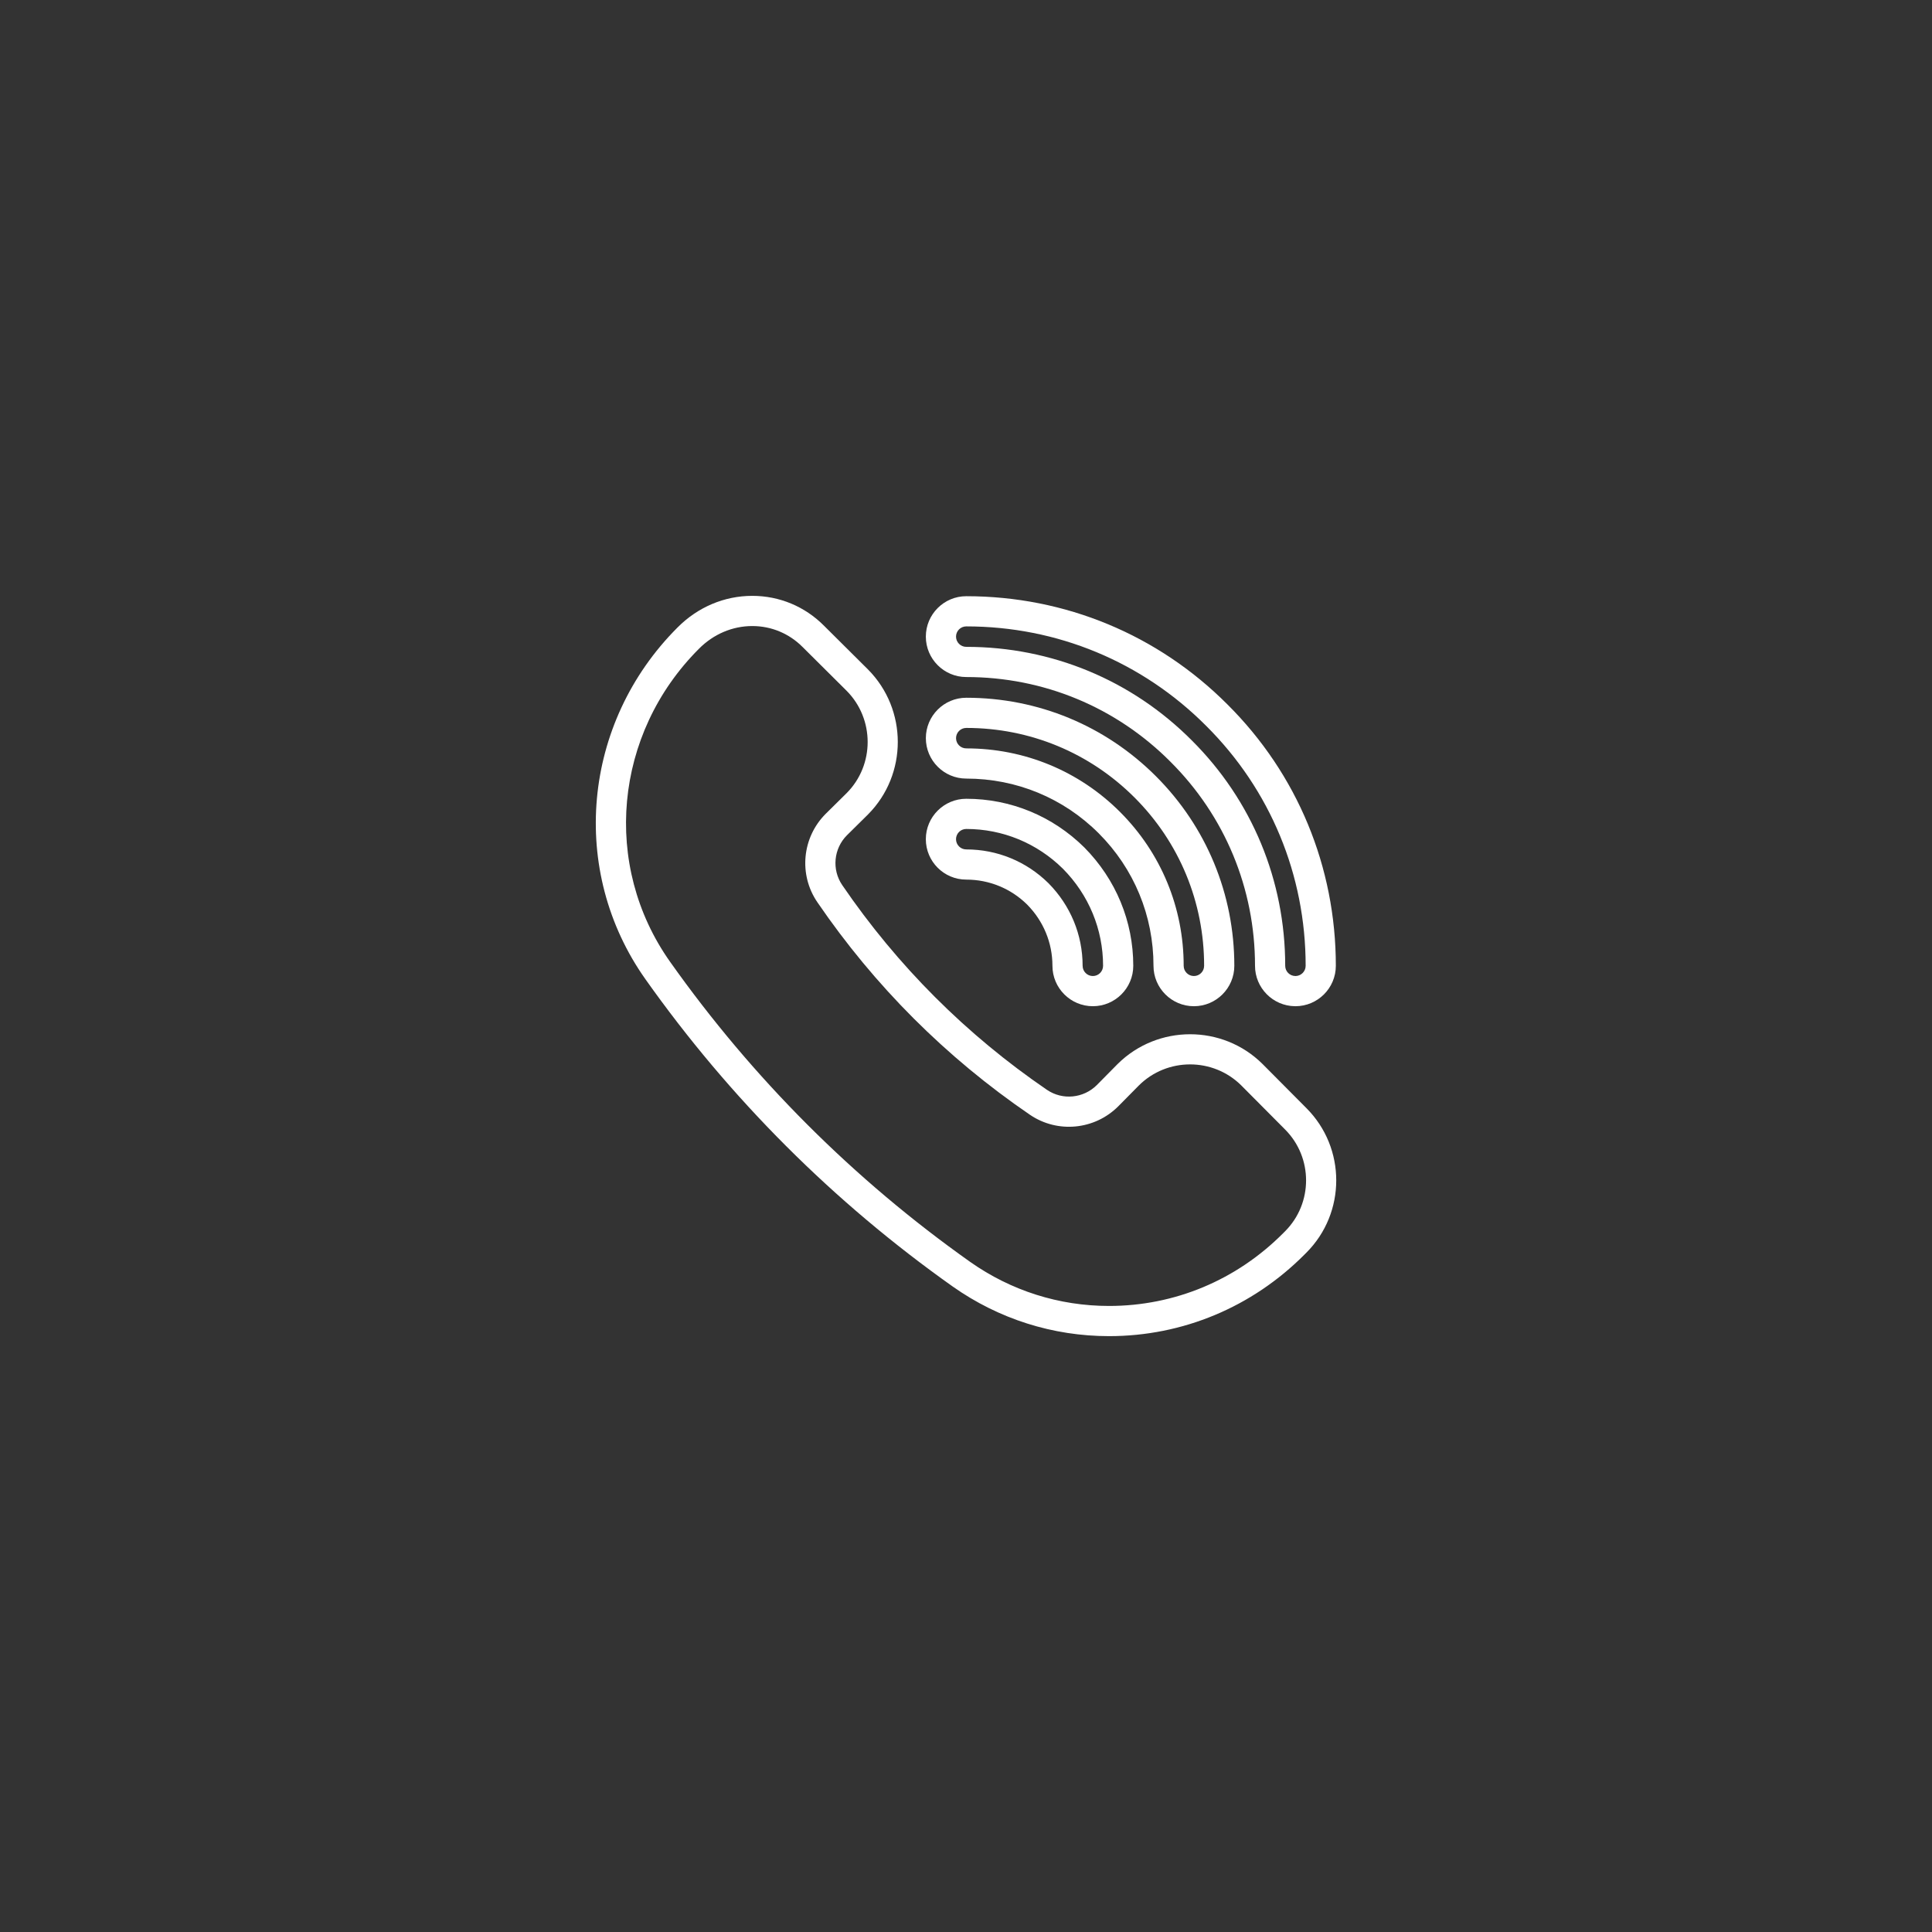 <?xml version="1.0" encoding="utf-8"?>
<!-- Generator: Adobe Illustrator 27.0.1, SVG Export Plug-In . SVG Version: 6.00 Build 0)  -->
<svg version="1.1" id="Layer_2" xmlns="http://www.w3.org/2000/svg" xmlns:xlink="http://www.w3.org/1999/xlink" x="0px" y="0px"
	 viewBox="0 0 512 512" style="enable-background:new 0 0 512 512;" xml:space="preserve">
<rect x="0" y="0" width="512" height="512" fill="#333333" stroke="none"/>
<style type="text/css">
	.st0{fill:#FFFFFF;}
</style>
<g>
	<path class="st0" d="M230.05,215.817c10.503-10.582,10.503-27.8-0.019-38.4l-11.657-11.59c-5.068-5.105-11.818-7.917-19.008-7.918
		c-0.001,0-0.001,0-0.002,0c-7.408,0-14.445,2.979-19.806,8.378c-25.289,25.285-28.859,64.501-8.49,93.246
		c22.394,31.623,49.784,59.013,81.416,81.414c12.206,8.599,26.53,13.144,41.423,13.144c19.528,0,37.932-7.688,51.812-21.637
		l0.472-0.472c10.568-10.568,10.568-27.767,0.008-38.329l-11.607-11.676h0c-0.002-0.003-0.005-0.005-0.008-0.008
		c-0.003-0.003-0.005-0.006-0.008-0.008c-10.582-10.503-27.8-10.503-38.409,0.027l-5.486,5.553
		c-3.548,3.546-9.115,4.08-13.234,1.271c-21.389-14.611-39.64-32.863-54.245-54.246c-2.813-4.122-2.28-9.688,1.252-13.218
		L230.05,215.817z M218.814,215.674c-6.266,6.264-7.2,16.105-2.22,23.403c15.17,22.21,34.126,41.165,56.342,56.343
		c7.295,4.975,17.137,4.042,23.418-2.238l5.476-5.542c7.471-7.414,19.625-7.418,27.102-0.009l11.603,11.671
		c7.45,7.451,7.45,19.574,0.001,27.022l-0.479,0.479c-12.376,12.438-28.766,19.288-46.15,19.288
		c-13.235,0-25.966-4.04-36.808-11.679c-30.884-21.871-57.633-48.619-79.503-79.503c-18.107-25.554-14.903-60.445,7.629-82.975
		c3.858-3.886,8.879-6.025,14.14-6.025c0,0,0.001,0,0.001,0c5.042,0.001,9.776,1.973,13.349,5.573l11.657,11.59
		c7.418,7.474,7.418,19.635,0.027,27.083L218.814,215.674z"/>
	<path class="st0" d="M343.141,266.654c0.053,0.002,0.106,0.003,0.159,0.003c5.905,0,10.71-4.805,10.71-10.711
		c0-26.225-10.194-50.814-28.692-69.229c-18.448-18.519-43.042-28.717-69.251-28.717c-5.906,0-10.71,4.805-10.71,10.711
		c0,5.905,4.805,10.71,10.71,10.71c20.484,0,39.696,7.966,54.108,22.441c14.456,14.397,22.417,33.604,22.417,54.082
		C332.592,261.797,337.309,266.567,343.141,266.654z M256.067,171.422c-1.495,0-2.71-1.216-2.71-2.71
		c0-1.495,1.216-2.711,2.71-2.711c24.067,0,46.647,9.362,63.595,26.375c16.99,16.913,26.348,39.49,26.348,63.57
		c0,1.468-1.172,2.667-2.629,2.71c-0.026-0.001-0.052-0.001-0.079-0.001c-1.495,0-2.71-1.216-2.71-2.71
		c0-22.621-8.797-43.841-24.759-59.738C299.92,180.224,278.695,171.422,256.067,171.422z"/>
	<path class="st0" d="M256.072,184.911c-5.906,0-10.71,4.805-10.71,10.71c0,5.906,4.805,10.711,10.71,10.711
		c13.282,0,25.749,5.153,35.104,14.51c9.358,9.365,14.512,21.832,14.512,35.105c0,5.905,4.805,10.71,10.71,10.71
		s10.71-4.805,10.71-10.711c0-19.001-7.382-36.847-20.786-50.25C292.911,192.293,275.066,184.911,256.072,184.911z M316.397,258.657
		c-1.494,0-2.71-1.216-2.71-2.71c0-15.409-5.985-29.885-16.854-40.761c-10.866-10.869-25.342-16.854-40.762-16.854
		c-1.495,0-2.71-1.216-2.71-2.711c0-1.494,1.216-2.71,2.71-2.71c16.857,0,32.694,6.55,44.593,18.442
		c11.893,11.893,18.442,27.729,18.442,44.593C319.107,257.441,317.892,258.657,316.397,258.657z"/>
	<path class="st0" d="M256.065,233.105c6.088,0,11.832,2.361,16.139,6.615c4.322,4.375,6.703,10.137,6.703,16.226
		c0,5.906,4.805,10.711,10.71,10.711s10.71-4.805,10.71-10.711c0-11.771-4.598-22.901-12.978-31.37
		c-8.411-8.313-19.521-12.892-31.285-12.892c-5.906,0-10.71,4.805-10.71,10.71C245.355,228.301,250.16,233.105,256.065,233.105z
		 M256.065,219.685c9.644,0,18.757,3.758,25.629,10.55c6.856,6.93,10.633,16.062,10.633,25.712c0,1.495-1.216,2.711-2.71,2.711
		s-2.71-1.216-2.71-2.711c0-8.207-3.201-15.967-9.046-21.883c-5.848-5.776-13.588-8.958-21.795-8.958
		c-1.495,0-2.71-1.216-2.71-2.711C253.355,220.9,254.571,219.685,256.065,219.685z"/>
</g>
</svg>
